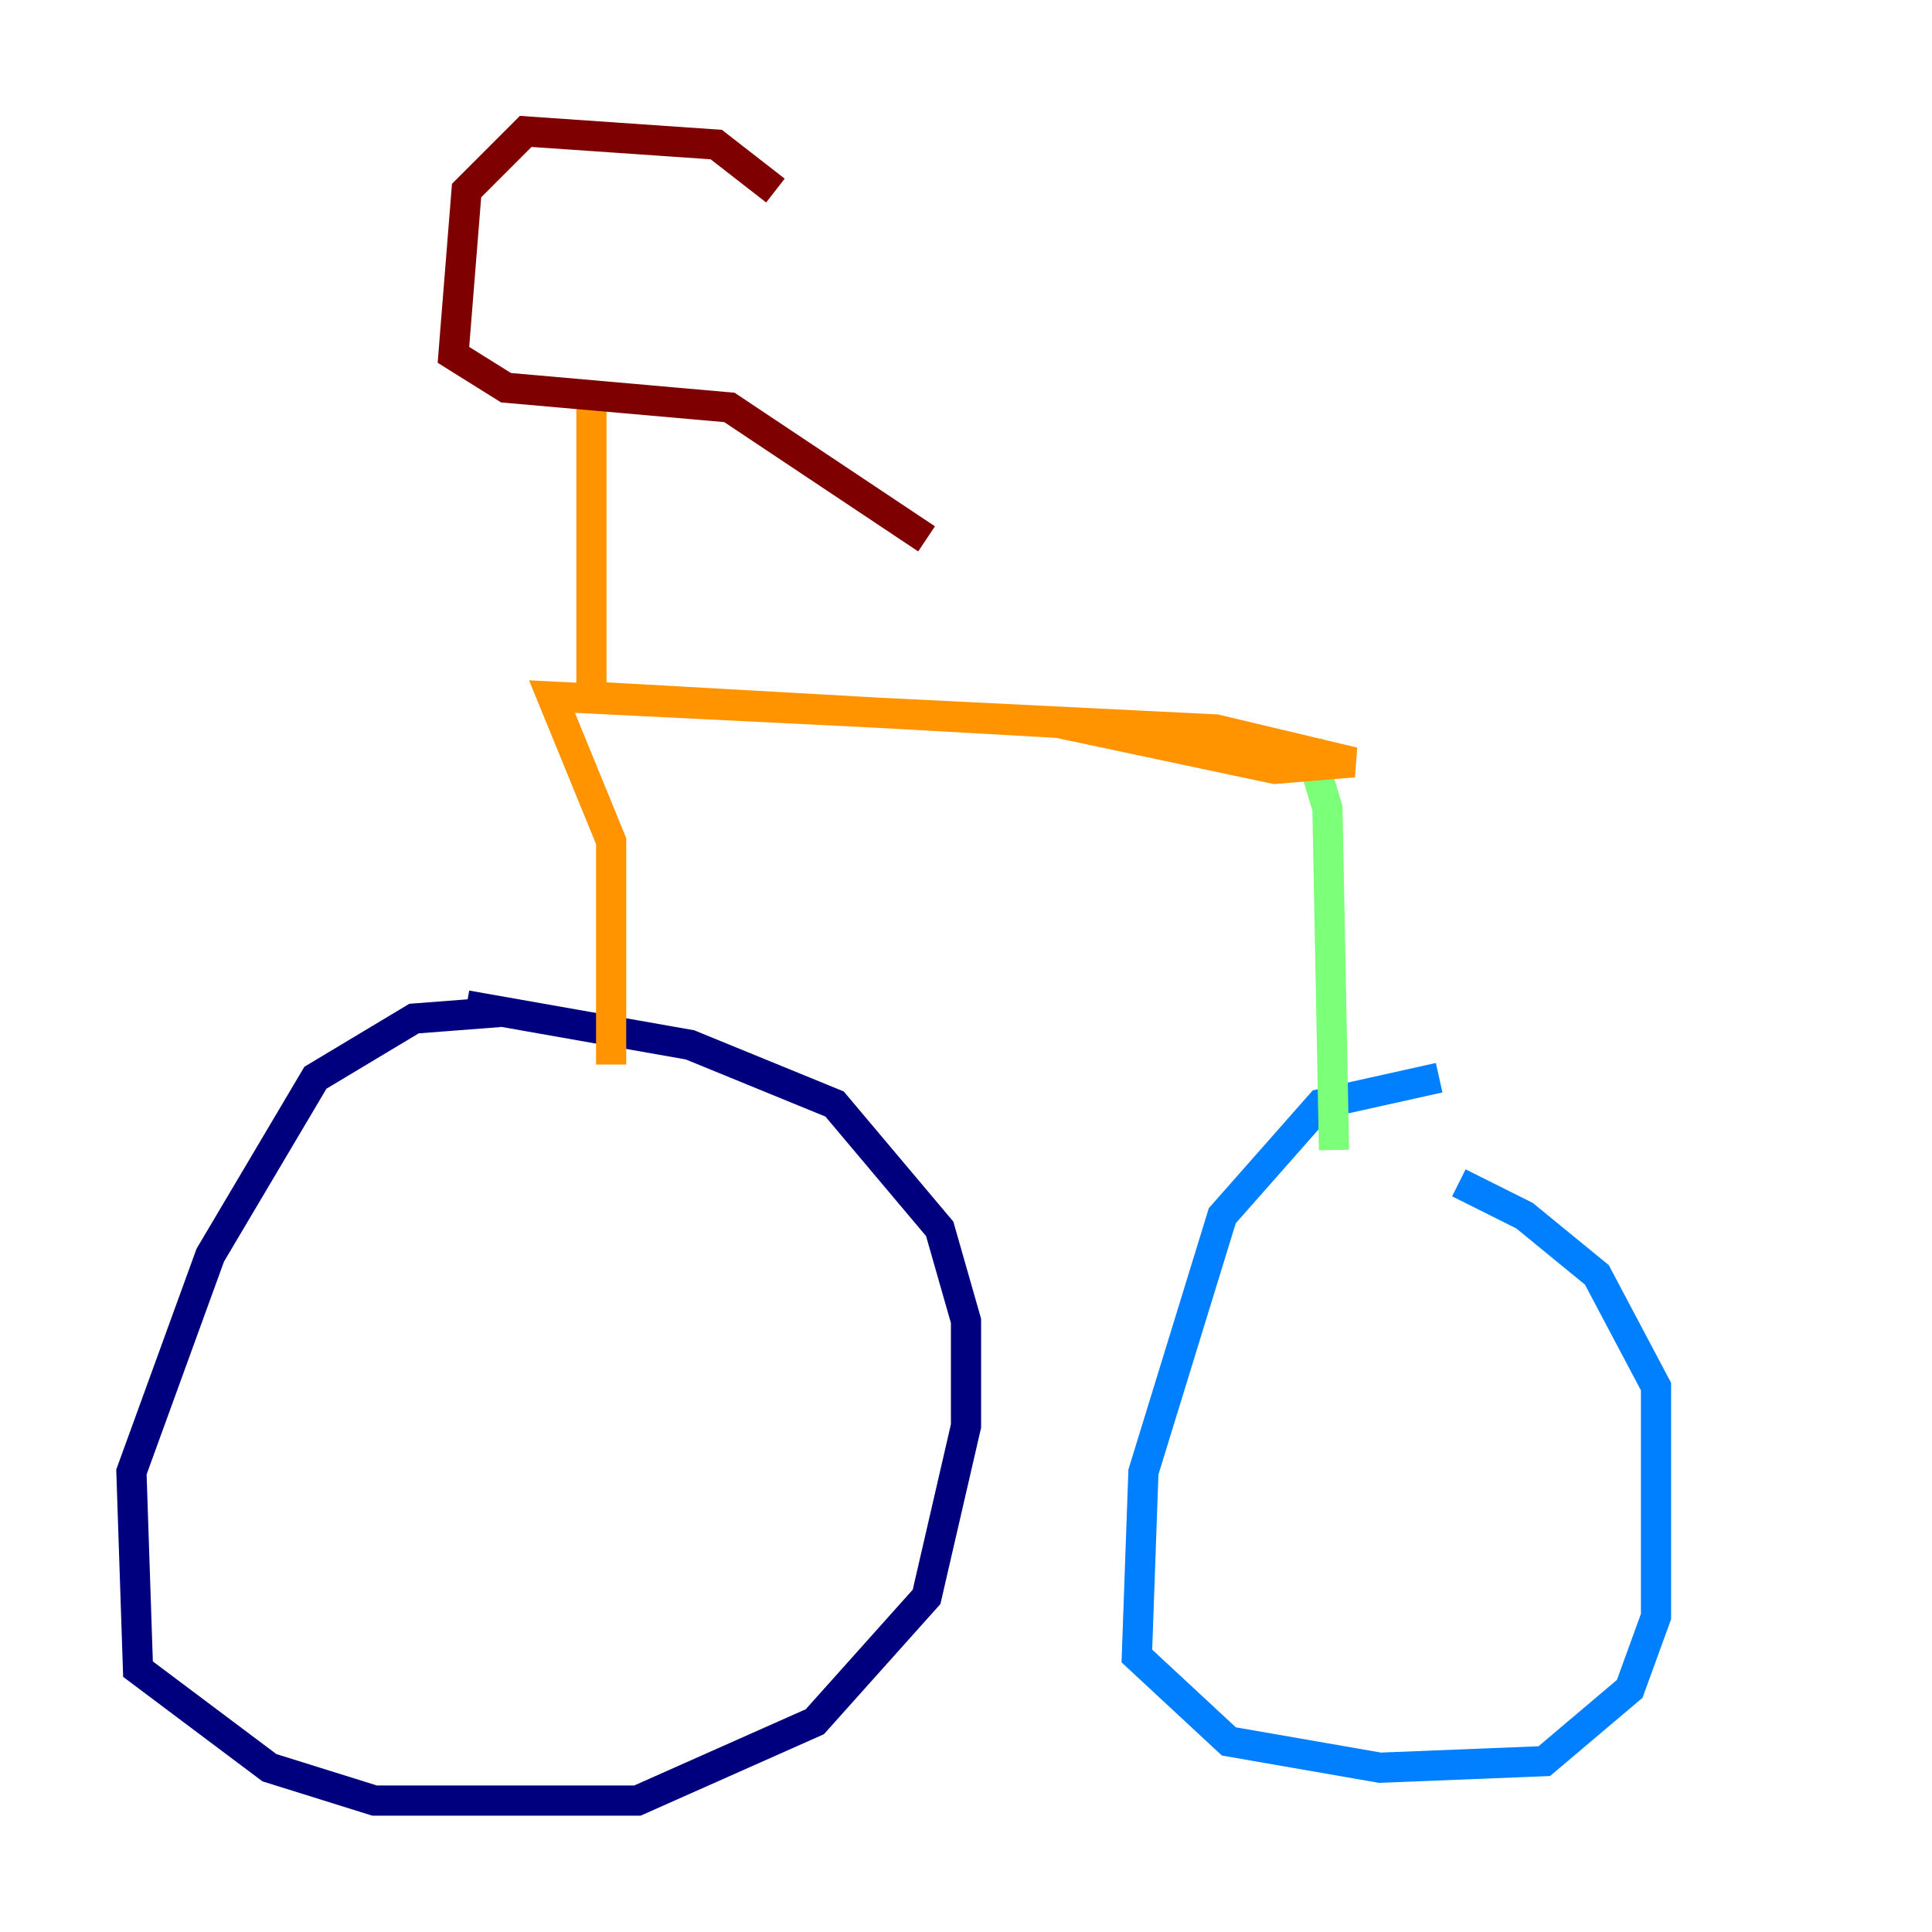 <?xml version="1.0" encoding="utf-8" ?>
<svg baseProfile="tiny" height="128" version="1.2" viewBox="0,0,128,128" width="128" xmlns="http://www.w3.org/2000/svg" xmlns:ev="http://www.w3.org/2001/xml-events" xmlns:xlink="http://www.w3.org/1999/xlink"><defs /><polyline fill="none" points="33.088,67.048 27.429,67.483 20.898,71.401 13.932,83.156 8.707,97.524 9.143,110.585 17.85,117.116 24.816,119.293 42.231,119.293 53.986,114.068 61.388,105.796 64.0,94.476 64.0,87.51 62.258,81.415 55.292,73.143 45.714,69.225 30.912,66.612" stroke="#00007f" stroke-width="2" /><polyline fill="none" points="95.347,71.401 87.51,73.143 80.98,80.544 75.755,97.524 75.32,109.714 81.415,115.374 91.429,117.116 102.313,116.68 107.973,111.891 109.714,107.102 109.714,91.864 105.796,84.463 101.007,80.544 96.653,78.367" stroke="#0080ff" stroke-width="2" /><polyline fill="none" points="88.381,76.191 87.946,53.551 86.639,49.197" stroke="#7cff79" stroke-width="2" /><polyline fill="none" points="40.49,70.531 40.49,55.728 36.571,46.15 80.544,48.327 89.687,50.503 84.463,50.939 70.095,47.891 39.184,46.15 39.184,26.558" stroke="#ff9400" stroke-width="2" /><polyline fill="none" points="51.374,12.626 47.456,9.578 34.83,8.707 30.912,12.626 30.041,23.51 33.524,25.687 48.327,26.993 61.388,35.701" stroke="#7f0000" stroke-width="2" /></svg>